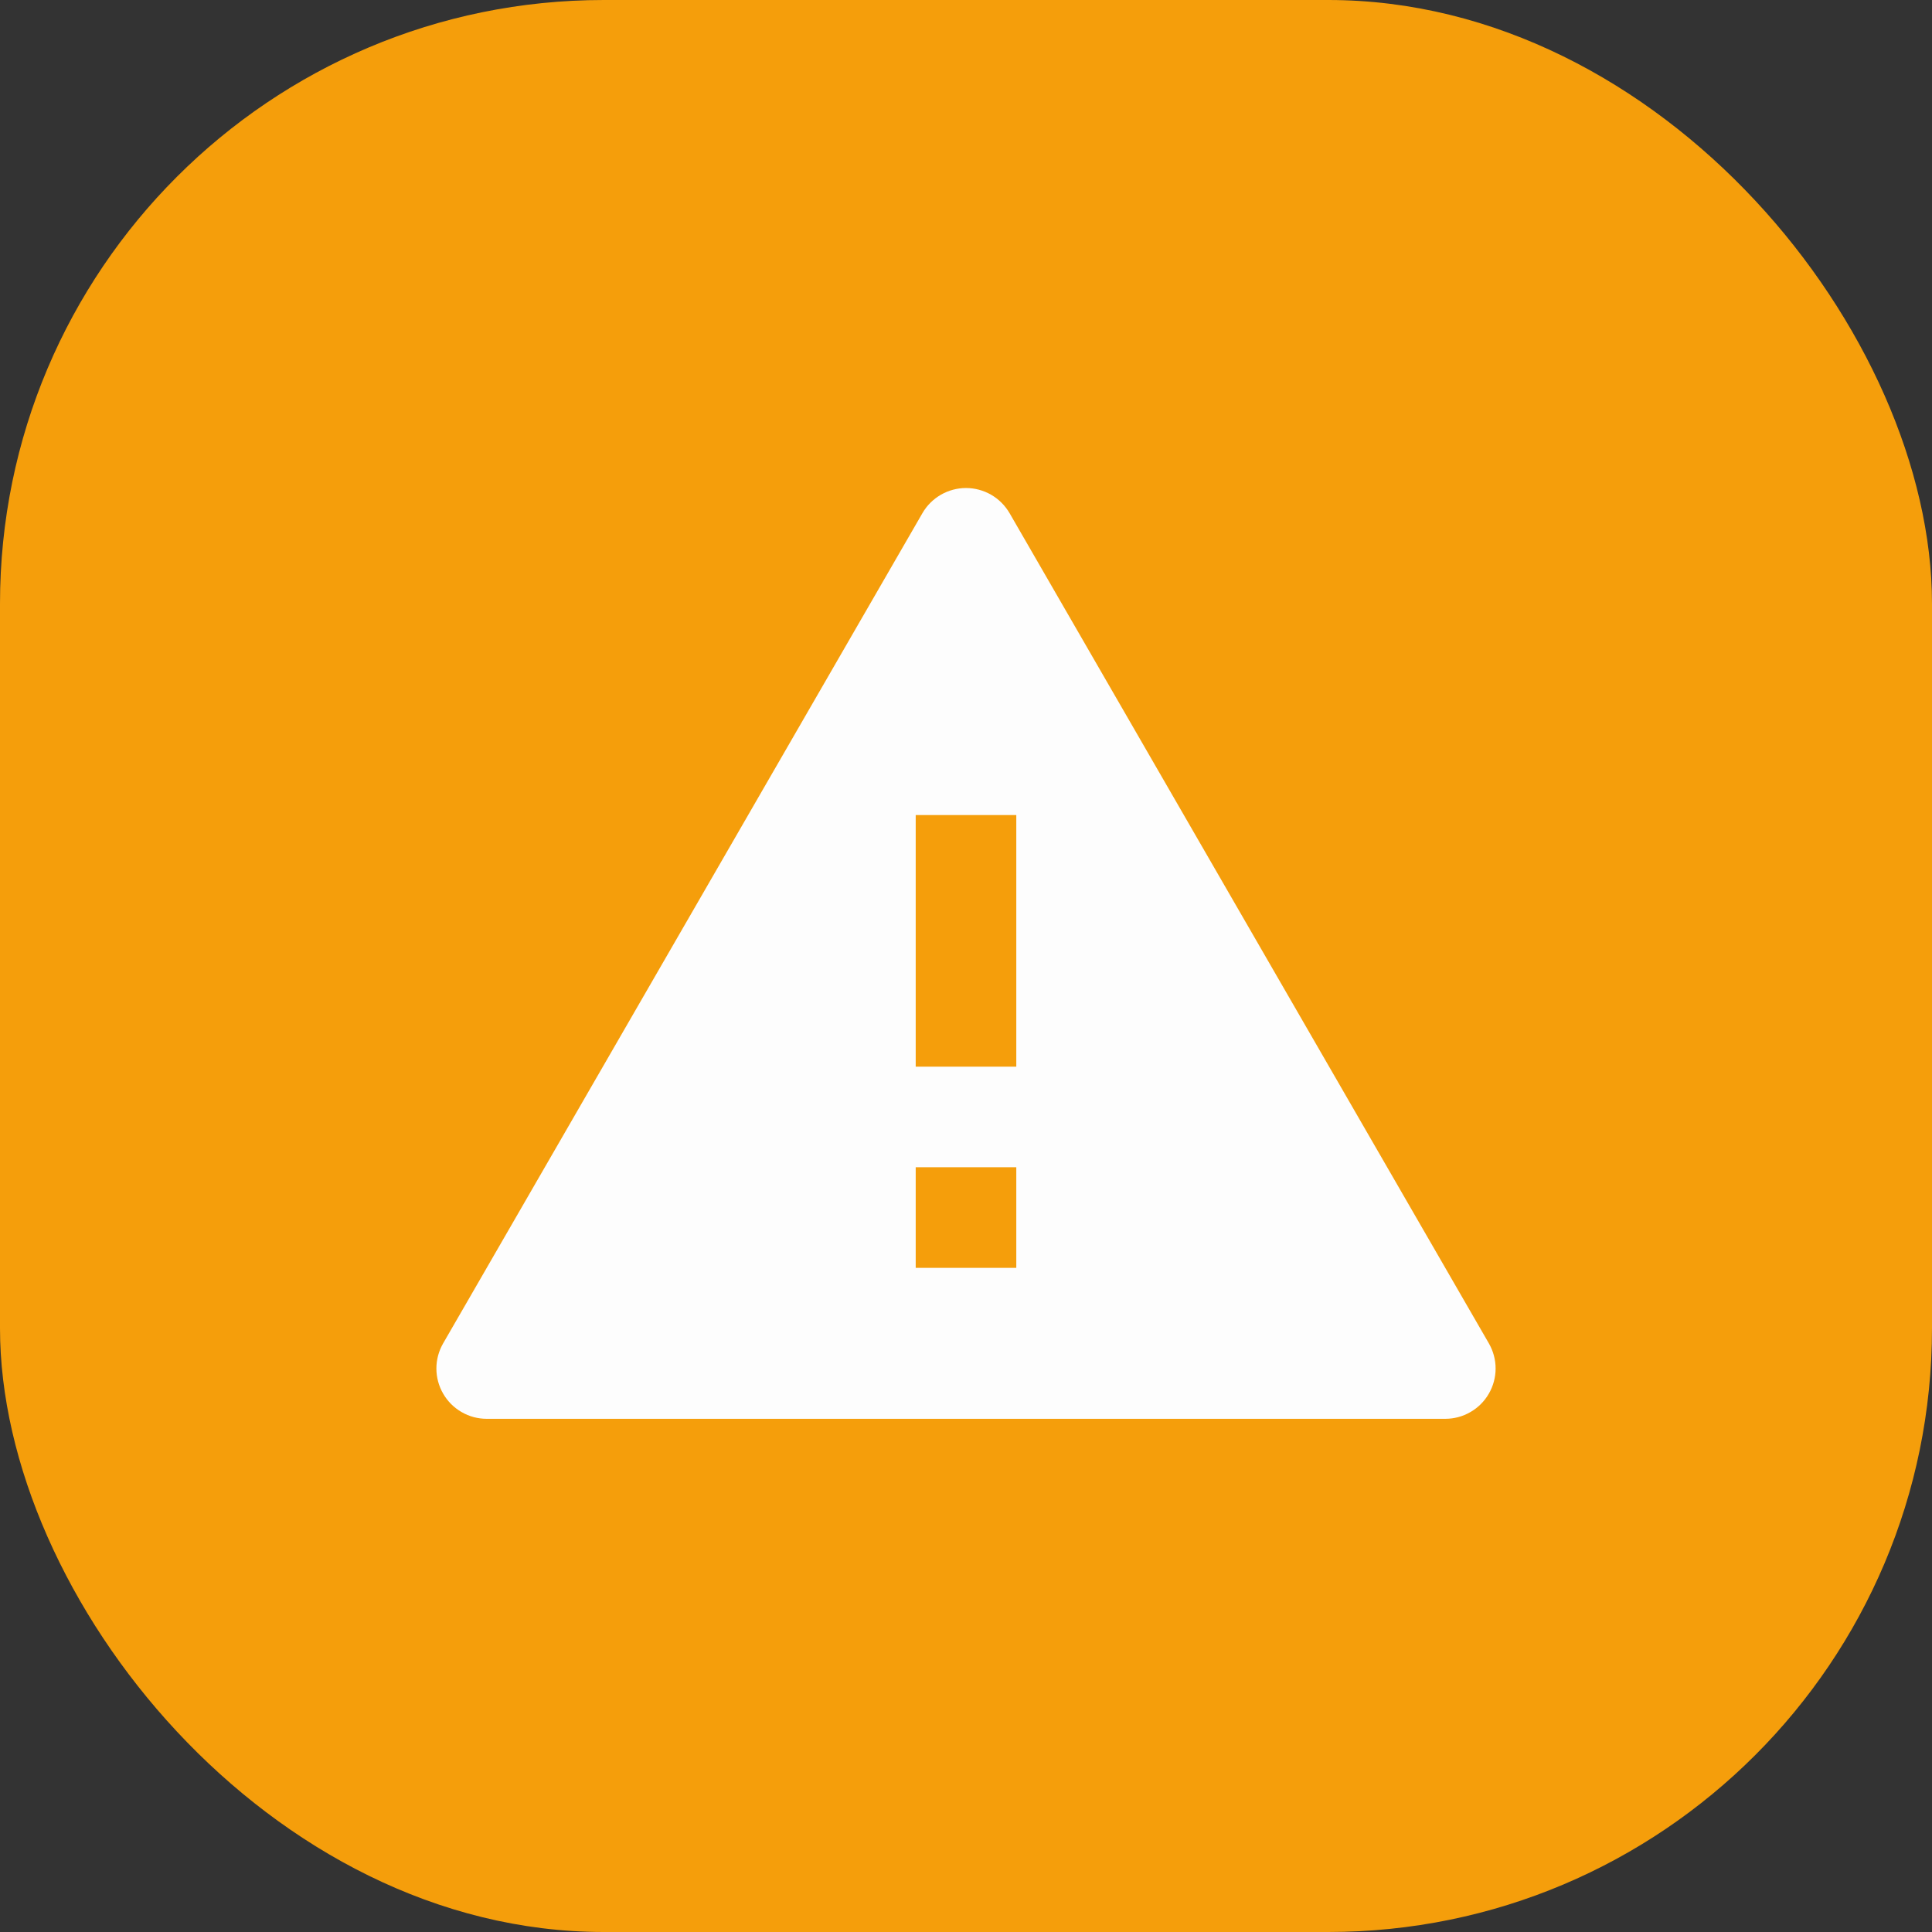 <svg width="32" height="32" viewBox="0 0 32 32" fill="none" xmlns="http://www.w3.org/2000/svg">
<rect x="0" y="0" width="32" height="32" fill="#333333" stroke="none"/>
<rect width="32" height="32" rx="10" fill="#F59E0B"/>
<g clip-path="url(#clip0_807_6729)">
<path d="M16.722 8.5L24.66 22.25C24.733 22.377 24.772 22.52 24.772 22.667C24.772 22.813 24.733 22.957 24.66 23.083C24.587 23.21 24.482 23.315 24.355 23.388C24.228 23.462 24.084 23.5 23.938 23.5H8.062C7.915 23.5 7.772 23.462 7.645 23.388C7.518 23.315 7.413 23.21 7.34 23.083C7.267 22.957 7.228 22.813 7.228 22.667C7.228 22.52 7.267 22.377 7.34 22.25L15.278 8.5C15.351 8.373 15.457 8.268 15.583 8.195C15.71 8.122 15.854 8.083 16 8.083C16.146 8.083 16.29 8.122 16.417 8.195C16.543 8.268 16.648 8.373 16.722 8.5ZM15.167 19.333V21H16.833V19.333H15.167ZM15.167 13.5V17.667H16.833V13.5H15.167Z" fill="#FDFDFD"/>
</g>
<defs>
<clipPath id="clip0_807_6729">
<rect width="20" height="20" fill="white" transform="translate(6 6)"/>
</clipPath>
</defs>
</svg>
